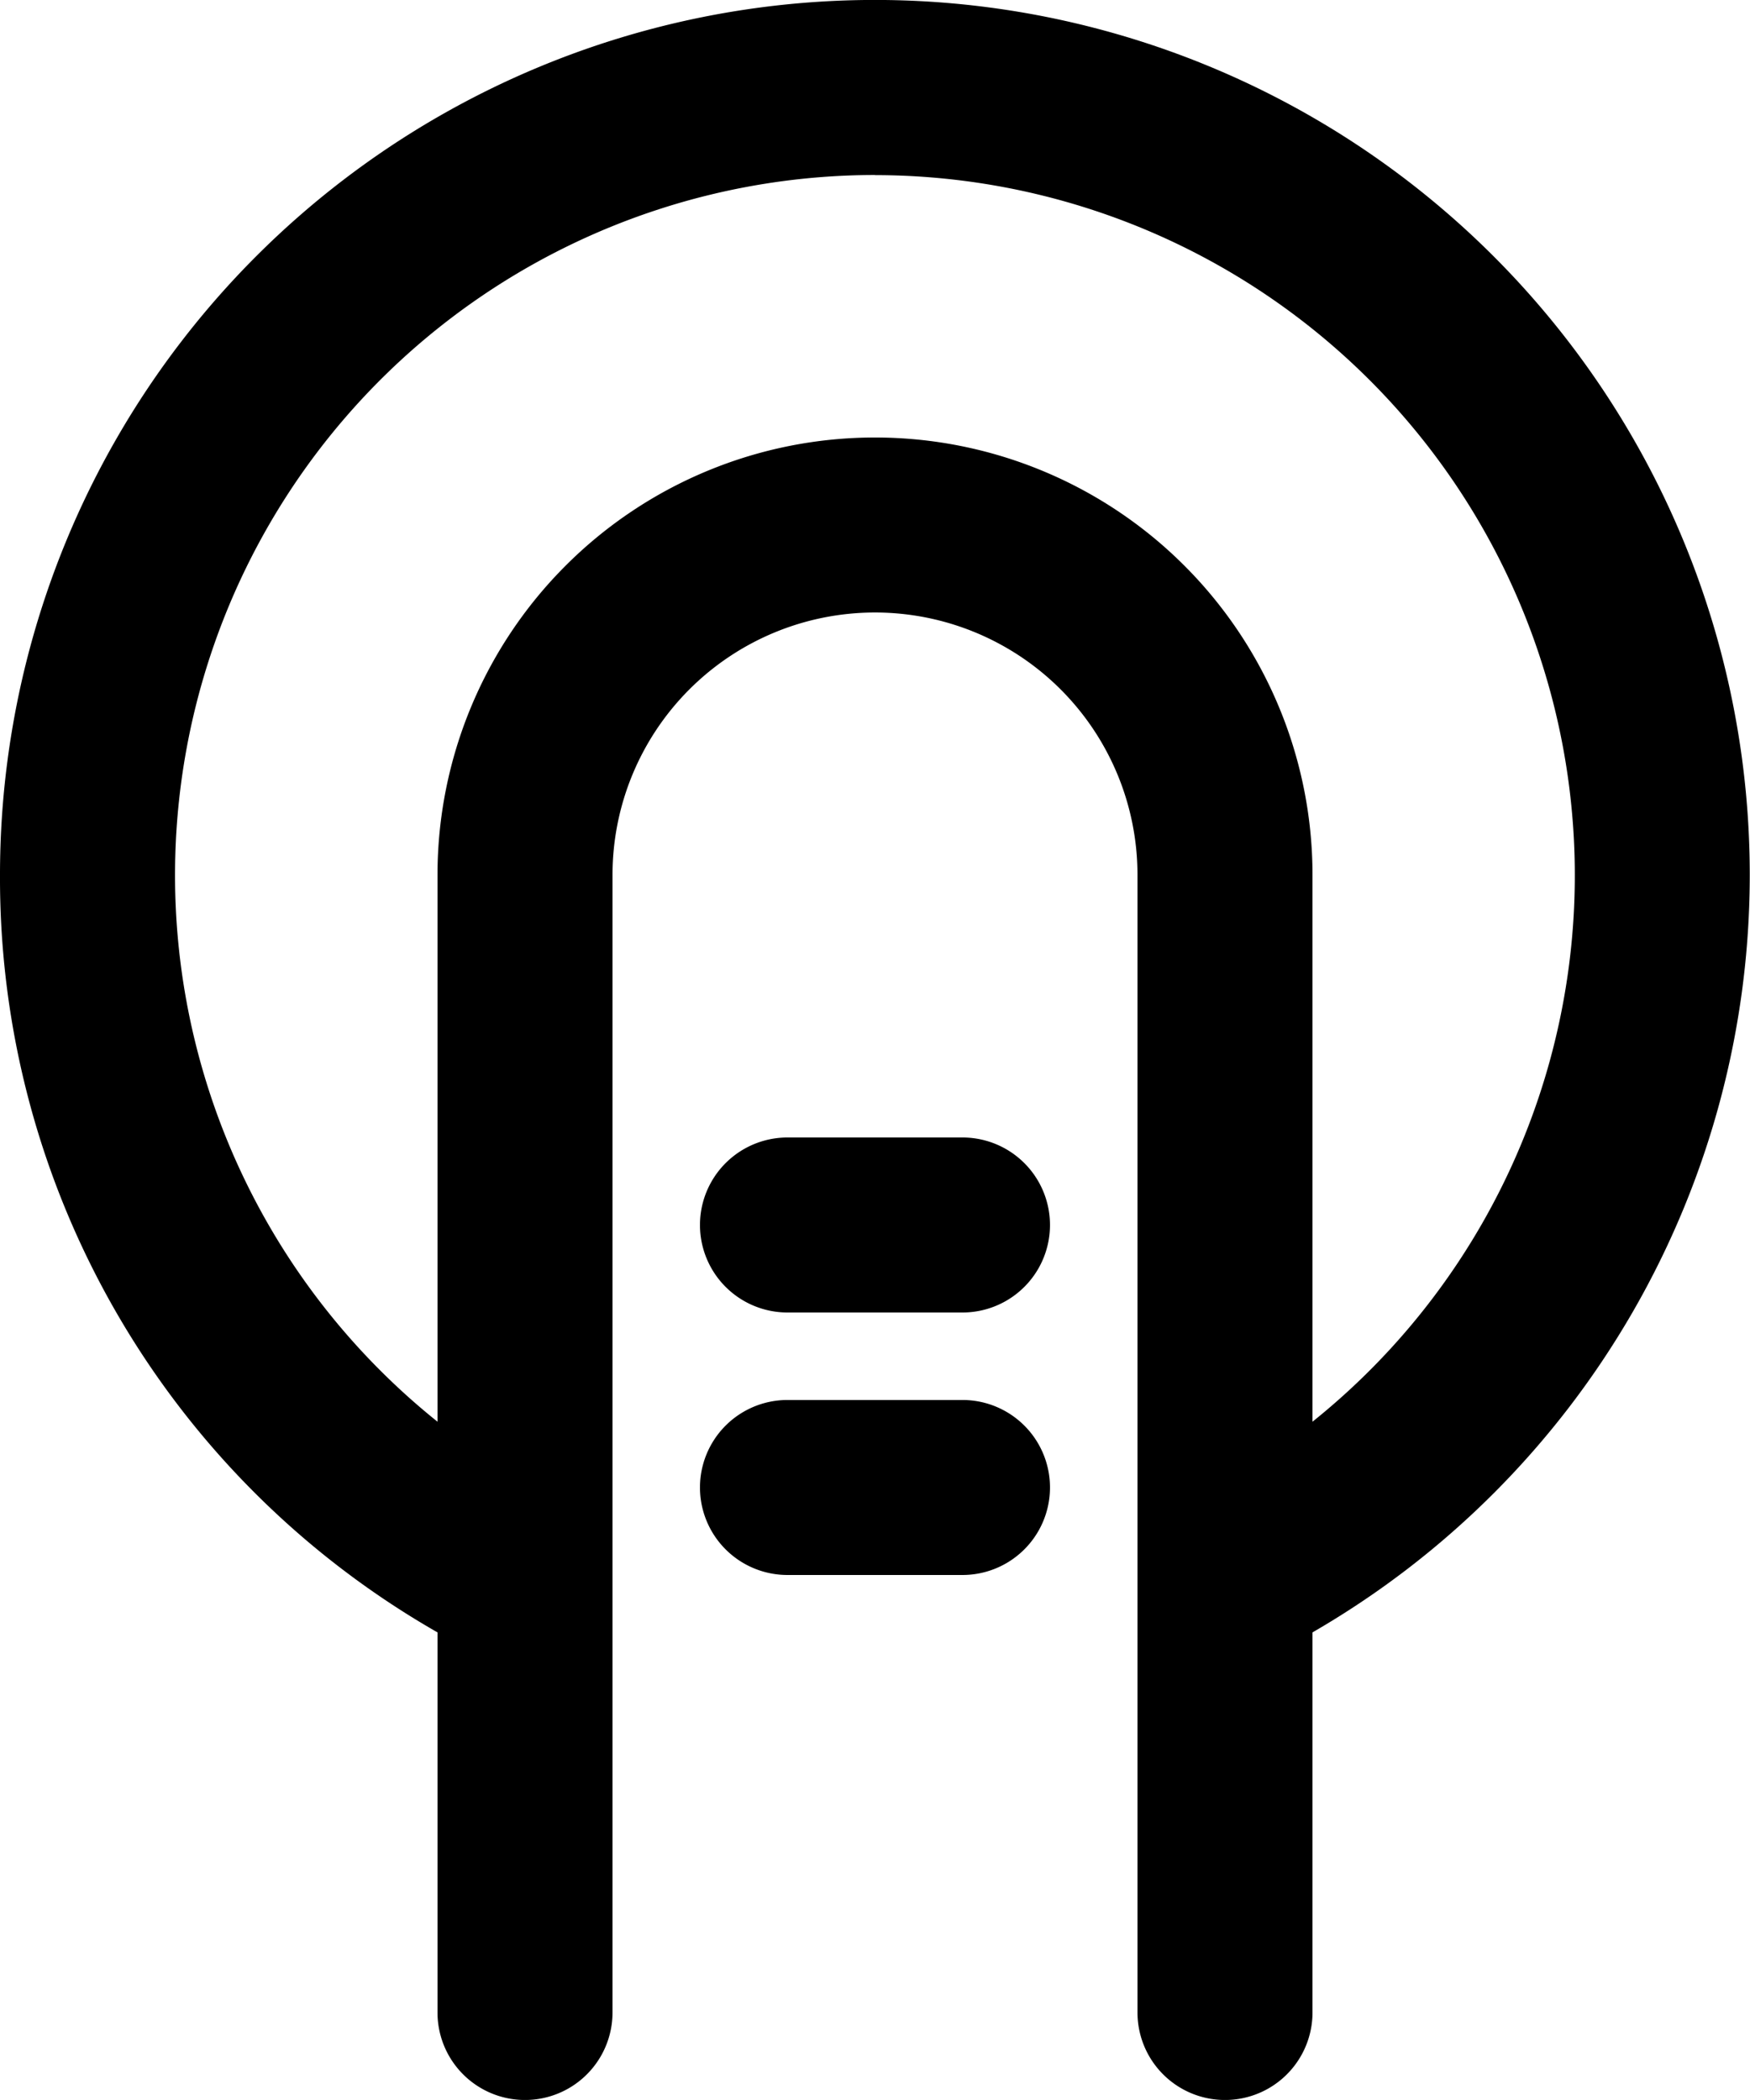<svg xmlns="http://www.w3.org/2000/svg" width="43.508" height="52.209" viewBox="0 0 43.508 52.209">
  <g id="Group_1875" data-name="Group 1875" transform="translate(-794 -2223)">
    <path id="Path_1922" data-name="Path 1922" d="M12,29.754a21.6,21.6,0,0,0,10.877,18.83v9.45a2.175,2.175,0,1,0,4.351,0V29.754a6.526,6.526,0,1,1,13.052,0v28.28a2.175,2.175,0,1,0,4.351,0v-9.45A21.751,21.751,0,1,0,12,29.754Zm21.754-17.4A17.408,17.408,0,0,1,44.631,43.346V29.754a10.877,10.877,0,1,0-21.754,0V43.346A17.408,17.408,0,0,1,33.754,12.351Z" transform="translate(782 2215)" fill="currentColor"/>
    <path id="Path_1923" data-name="Path 1923" d="M34.526,34H30.175a2.175,2.175,0,0,0,0,4.351h4.351a2.175,2.175,0,0,0,0-4.351Z" transform="translate(783.403 2217.28)" fill="currentColor"/>
    <path id="Path_1924" data-name="Path 1924" d="M34.526,40H30.175a2.175,2.175,0,0,0,0,4.351h4.351a2.175,2.175,0,0,0,0-4.351Z" transform="translate(783.403 2217.806)" fill="currentColor"/>
  </g>
</svg>
